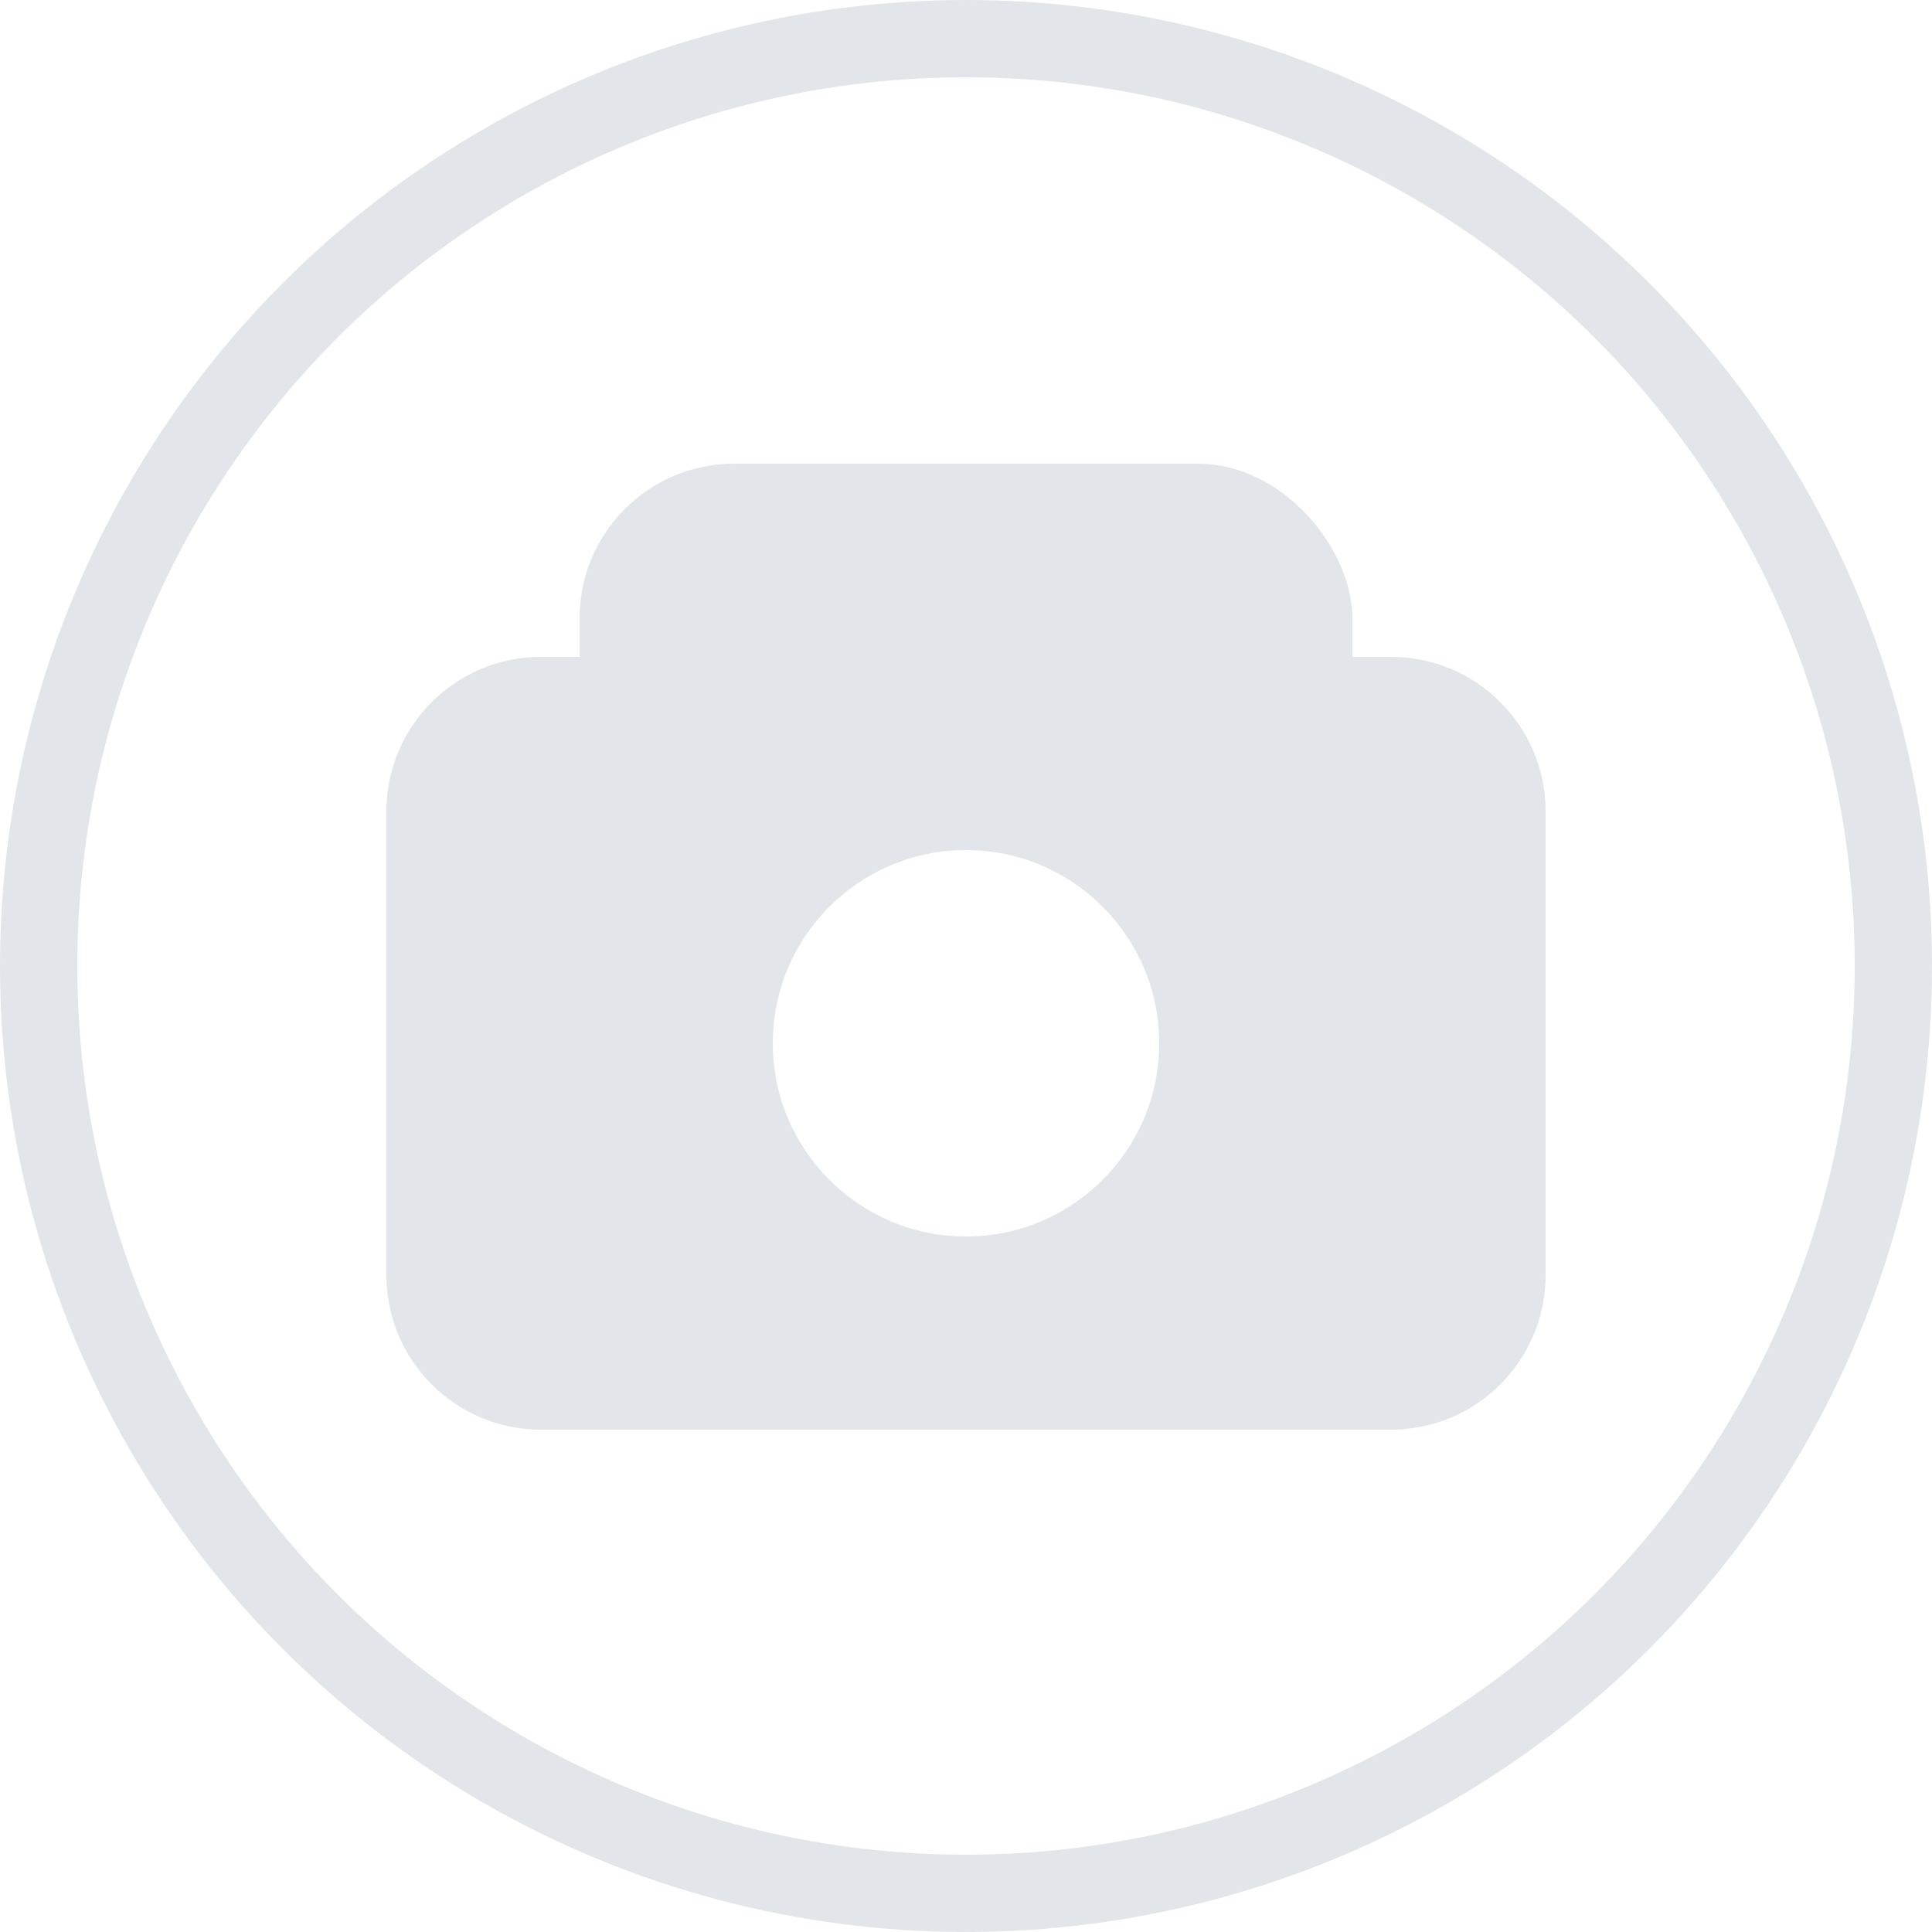 <svg width="50" height="50" viewBox="0 0 50 50" fill="none" xmlns="http://www.w3.org/2000/svg">
<circle cx="25" cy="25" r="24" stroke="#E2E5E9" stroke-width="2"/>
<rect x="15" y="12" width="20" height="10" rx="4" fill="#E2E5E9"/>
<path fill-rule="evenodd" clip-rule="evenodd" d="M14 17C11.791 17 10 18.791 10 21V33C10 35.209 11.791 37 14 37H36C38.209 37 40 35.209 40 33V21C40 18.791 38.209 17 36 17H14ZM25 32C27.761 32 30 29.761 30 27C30 24.239 27.761 22 25 22C22.239 22 20 24.239 20 27C20 29.761 22.239 32 25 32Z" fill="#E2E5E9"/>
</svg>
